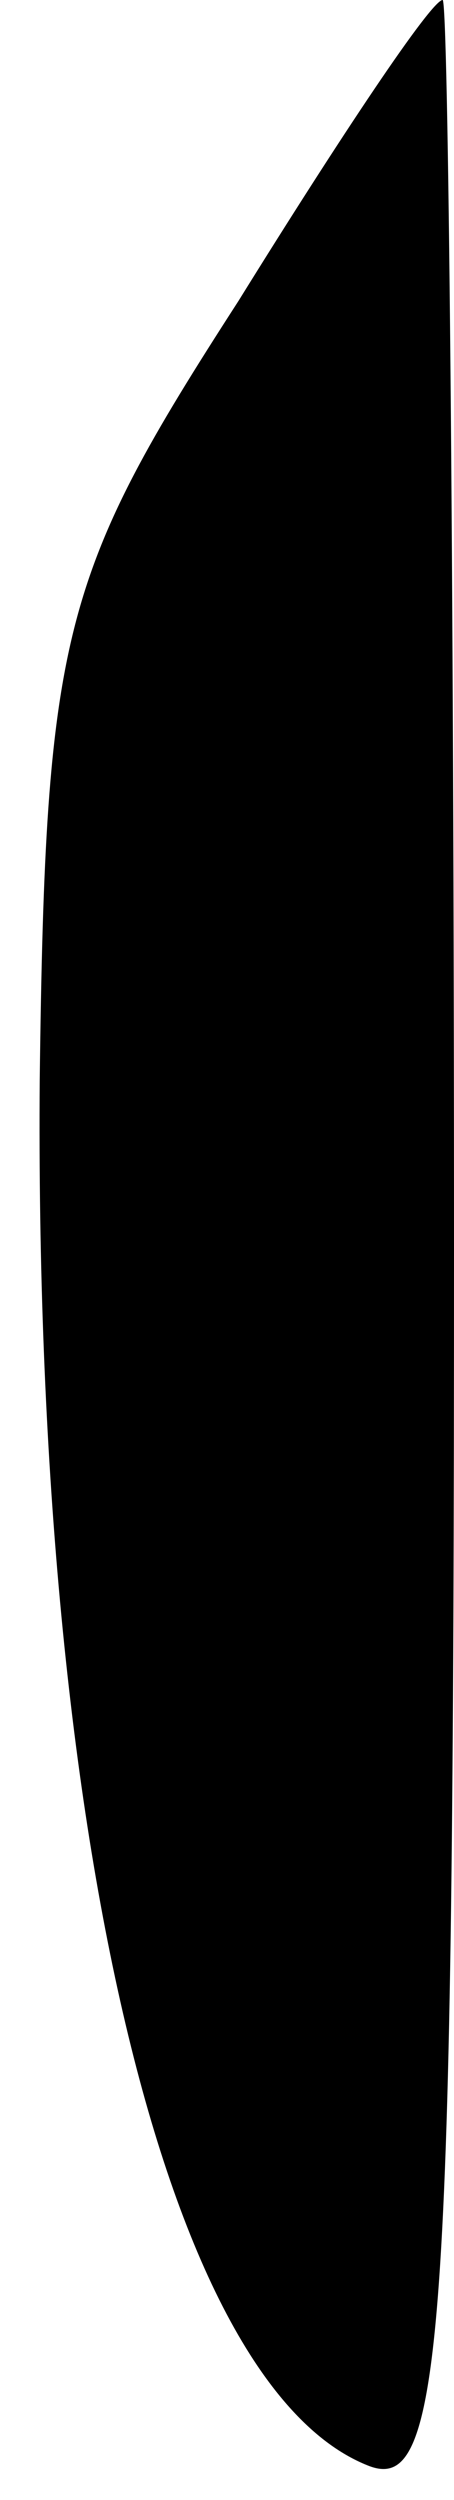 <?xml version="1.0" standalone="no"?>
<!DOCTYPE svg PUBLIC "-//W3C//DTD SVG 20010904//EN"
 "http://www.w3.org/TR/2001/REC-SVG-20010904/DTD/svg10.dtd">
<svg version="1.0" xmlns="http://www.w3.org/2000/svg"
 width="8pt" height="44pt" viewBox="0 0 8 44"
 preserveAspectRatio="xMidYMid meet">
<g transform="translate(0,44) scale(0.1,-0.1)"
fill="#000000" stroke="none">
<path fill="#000000" stroke="none" d="M42 387 c-31 -48 -34 -58 -35 -137 -1
-132 22 -230 58 -244 13 -5 15 21 15 214 0 121 -1 220 -2 220 -2 0 -18 -24
-36 -53z"/>
</g>
</svg>
